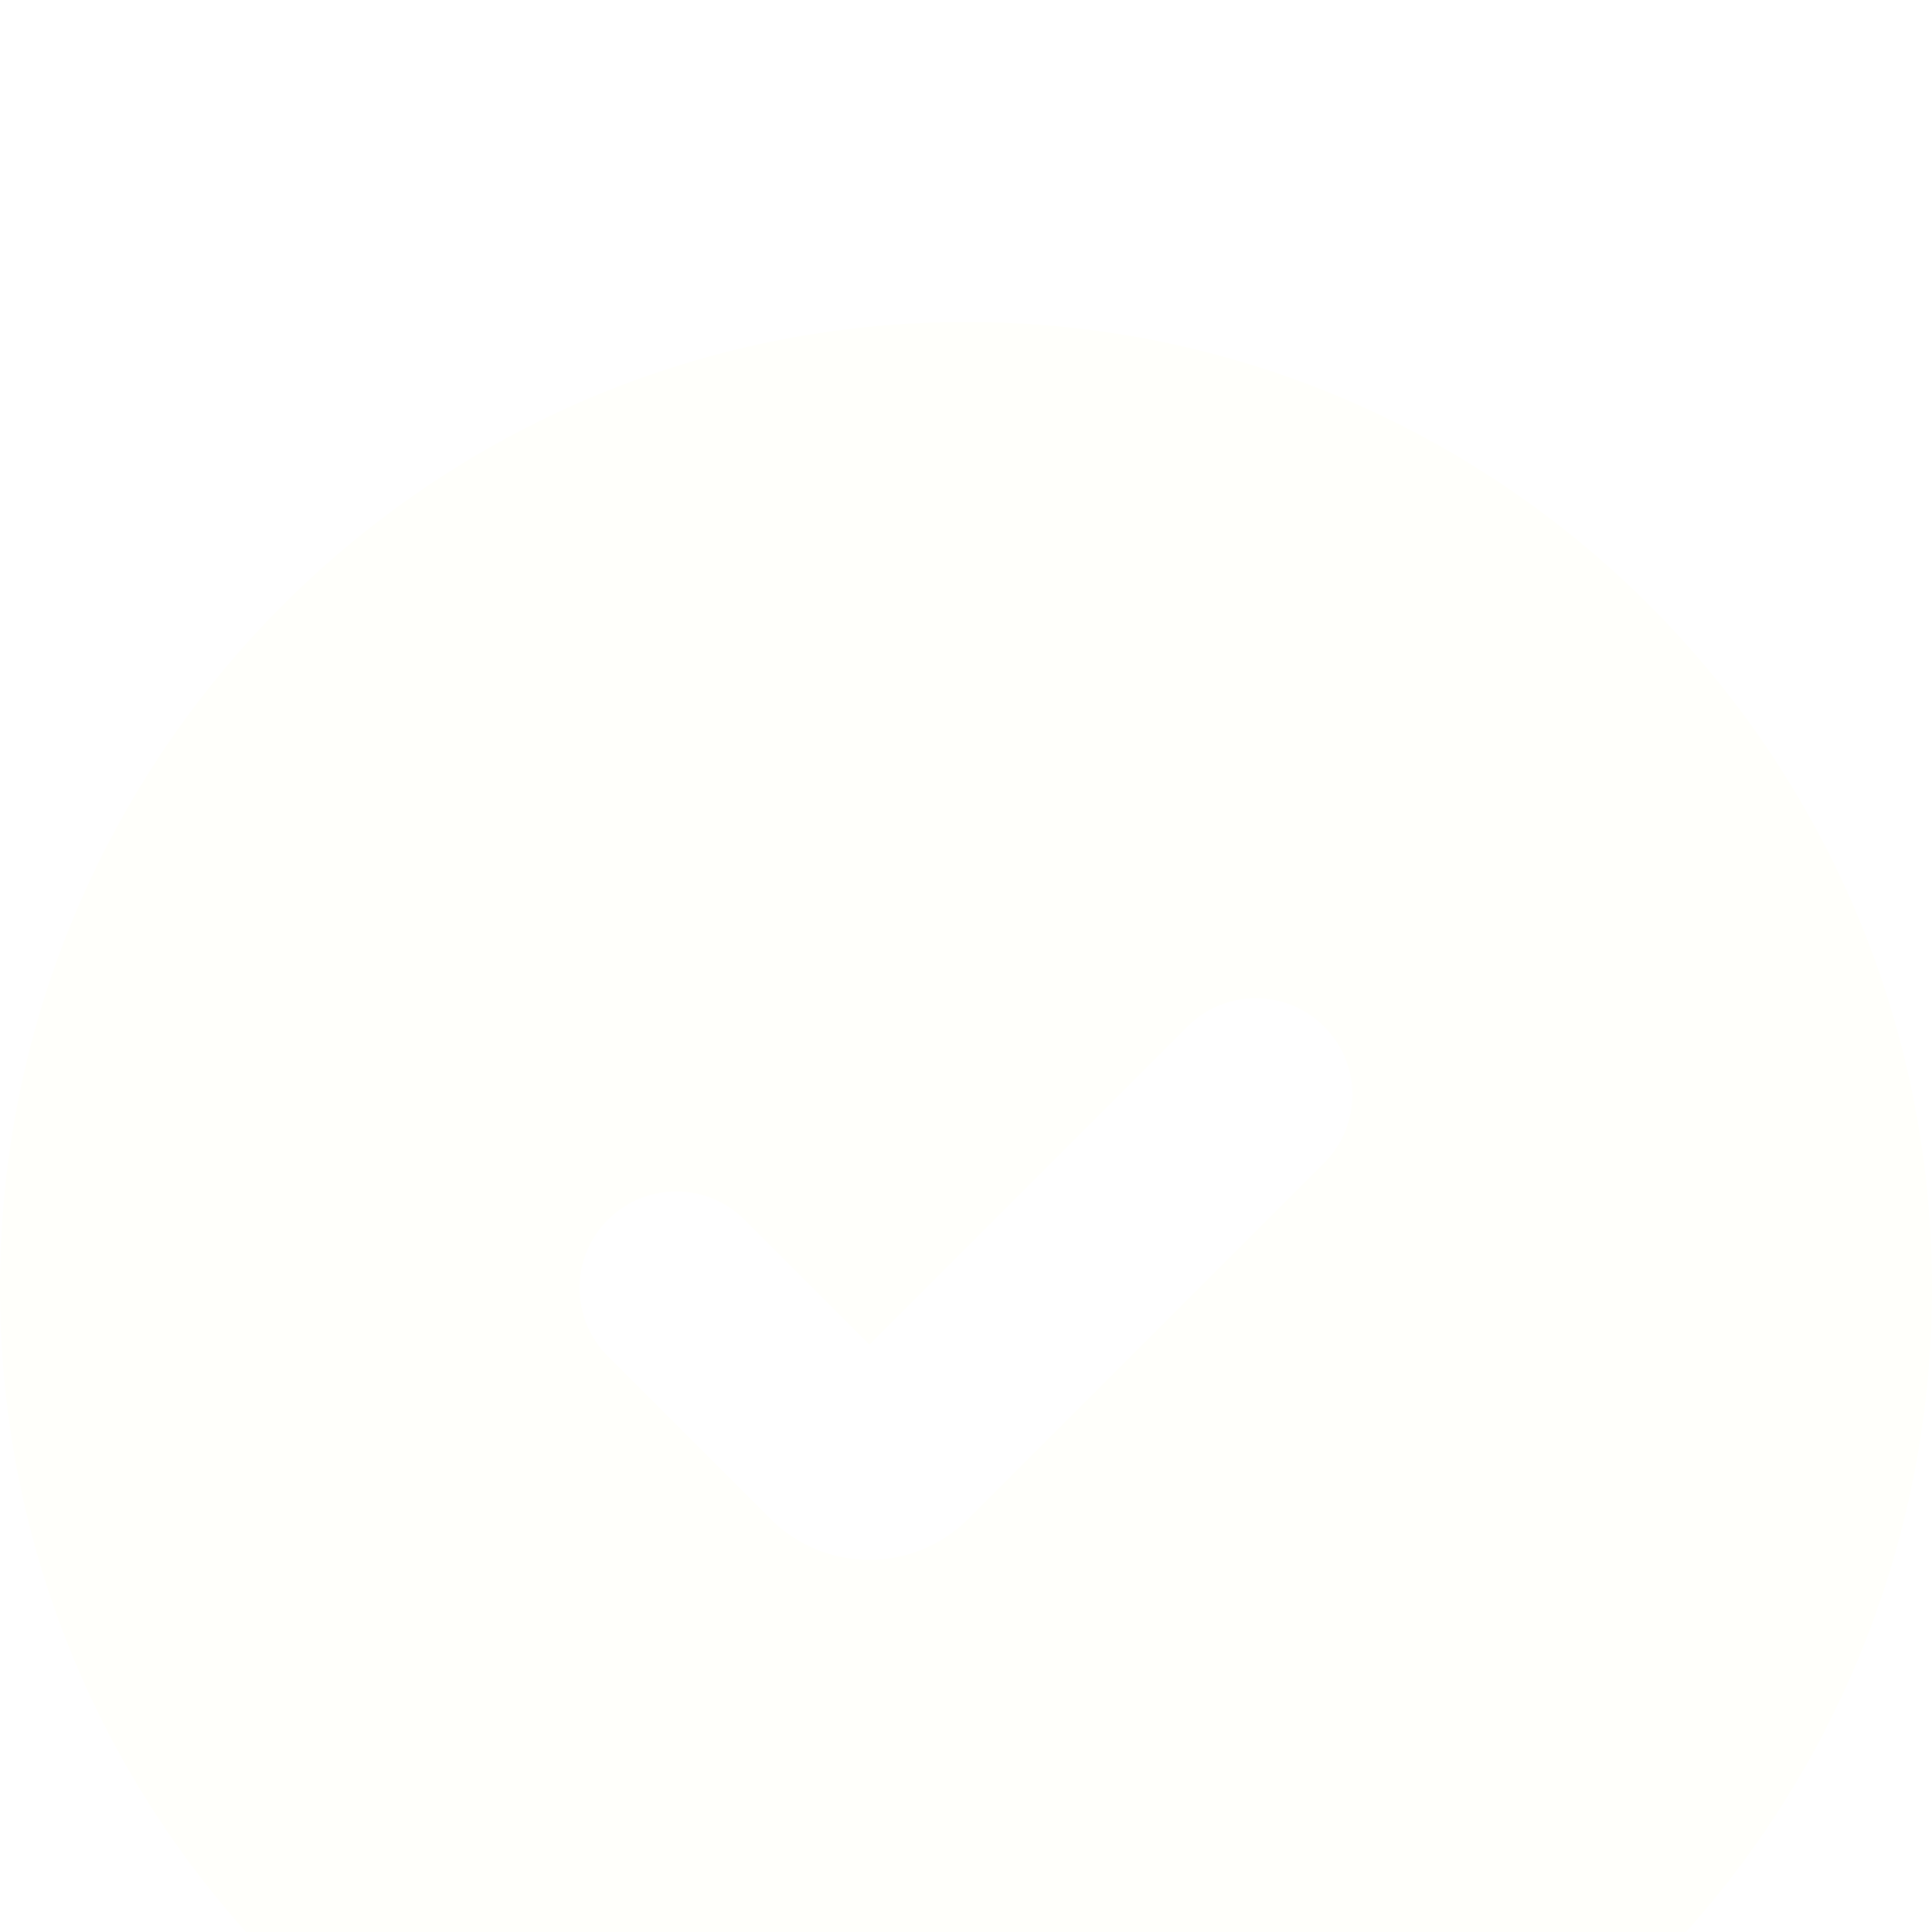 <svg width="24" height="24" viewBox="0 0 24 24" fill="none" xmlns="http://www.w3.org/2000/svg">
<g filter="url(#filter0_i_623_12236)">
<path fill-rule="evenodd" clip-rule="evenodd" d="M0 12C0 5.373 5.373 0 12 0C18.627 0 24 5.373 24 12C24 18.627 18.627 24 12 24C5.373 24 0 18.627 0 12ZM16.448 8.751C16.917 9.22 16.917 9.98 16.448 10.448L12.029 14.868C11.35 15.547 10.25 15.547 9.571 14.868L7.551 12.848C7.083 12.38 7.083 11.62 7.551 11.152C8.02 10.683 8.78 10.683 9.249 11.152L10.8 12.703L14.752 8.751C15.22 8.283 15.98 8.283 16.448 8.751Z" fill="#FFFFFB"/>
</g>
<defs>
<filter id="filter0_i_623_12236" x="0" y="0" width="24" height="28" filterUnits="userSpaceOnUse" color-interpolation-filters="sRGB">
<feFlood flood-opacity="0" result="BackgroundImageFix"/>
<feBlend mode="normal" in="SourceGraphic" in2="BackgroundImageFix" result="shape"/>
<feColorMatrix in="SourceAlpha" type="matrix" values="0 0 0 0 0 0 0 0 0 0 0 0 0 0 0 0 0 0 127 0" result="hardAlpha"/>
<feOffset dy="4"/>
<feGaussianBlur stdDeviation="2"/>
<feComposite in2="hardAlpha" operator="arithmetic" k2="-1" k3="1"/>
<feColorMatrix type="matrix" values="0 0 0 0 0 0 0 0 0 0 0 0 0 0 0 0 0 0 0.25 0"/>
<feBlend mode="normal" in2="shape" result="effect1_innerShadow_623_12236"/>
</filter>
</defs>
</svg>
